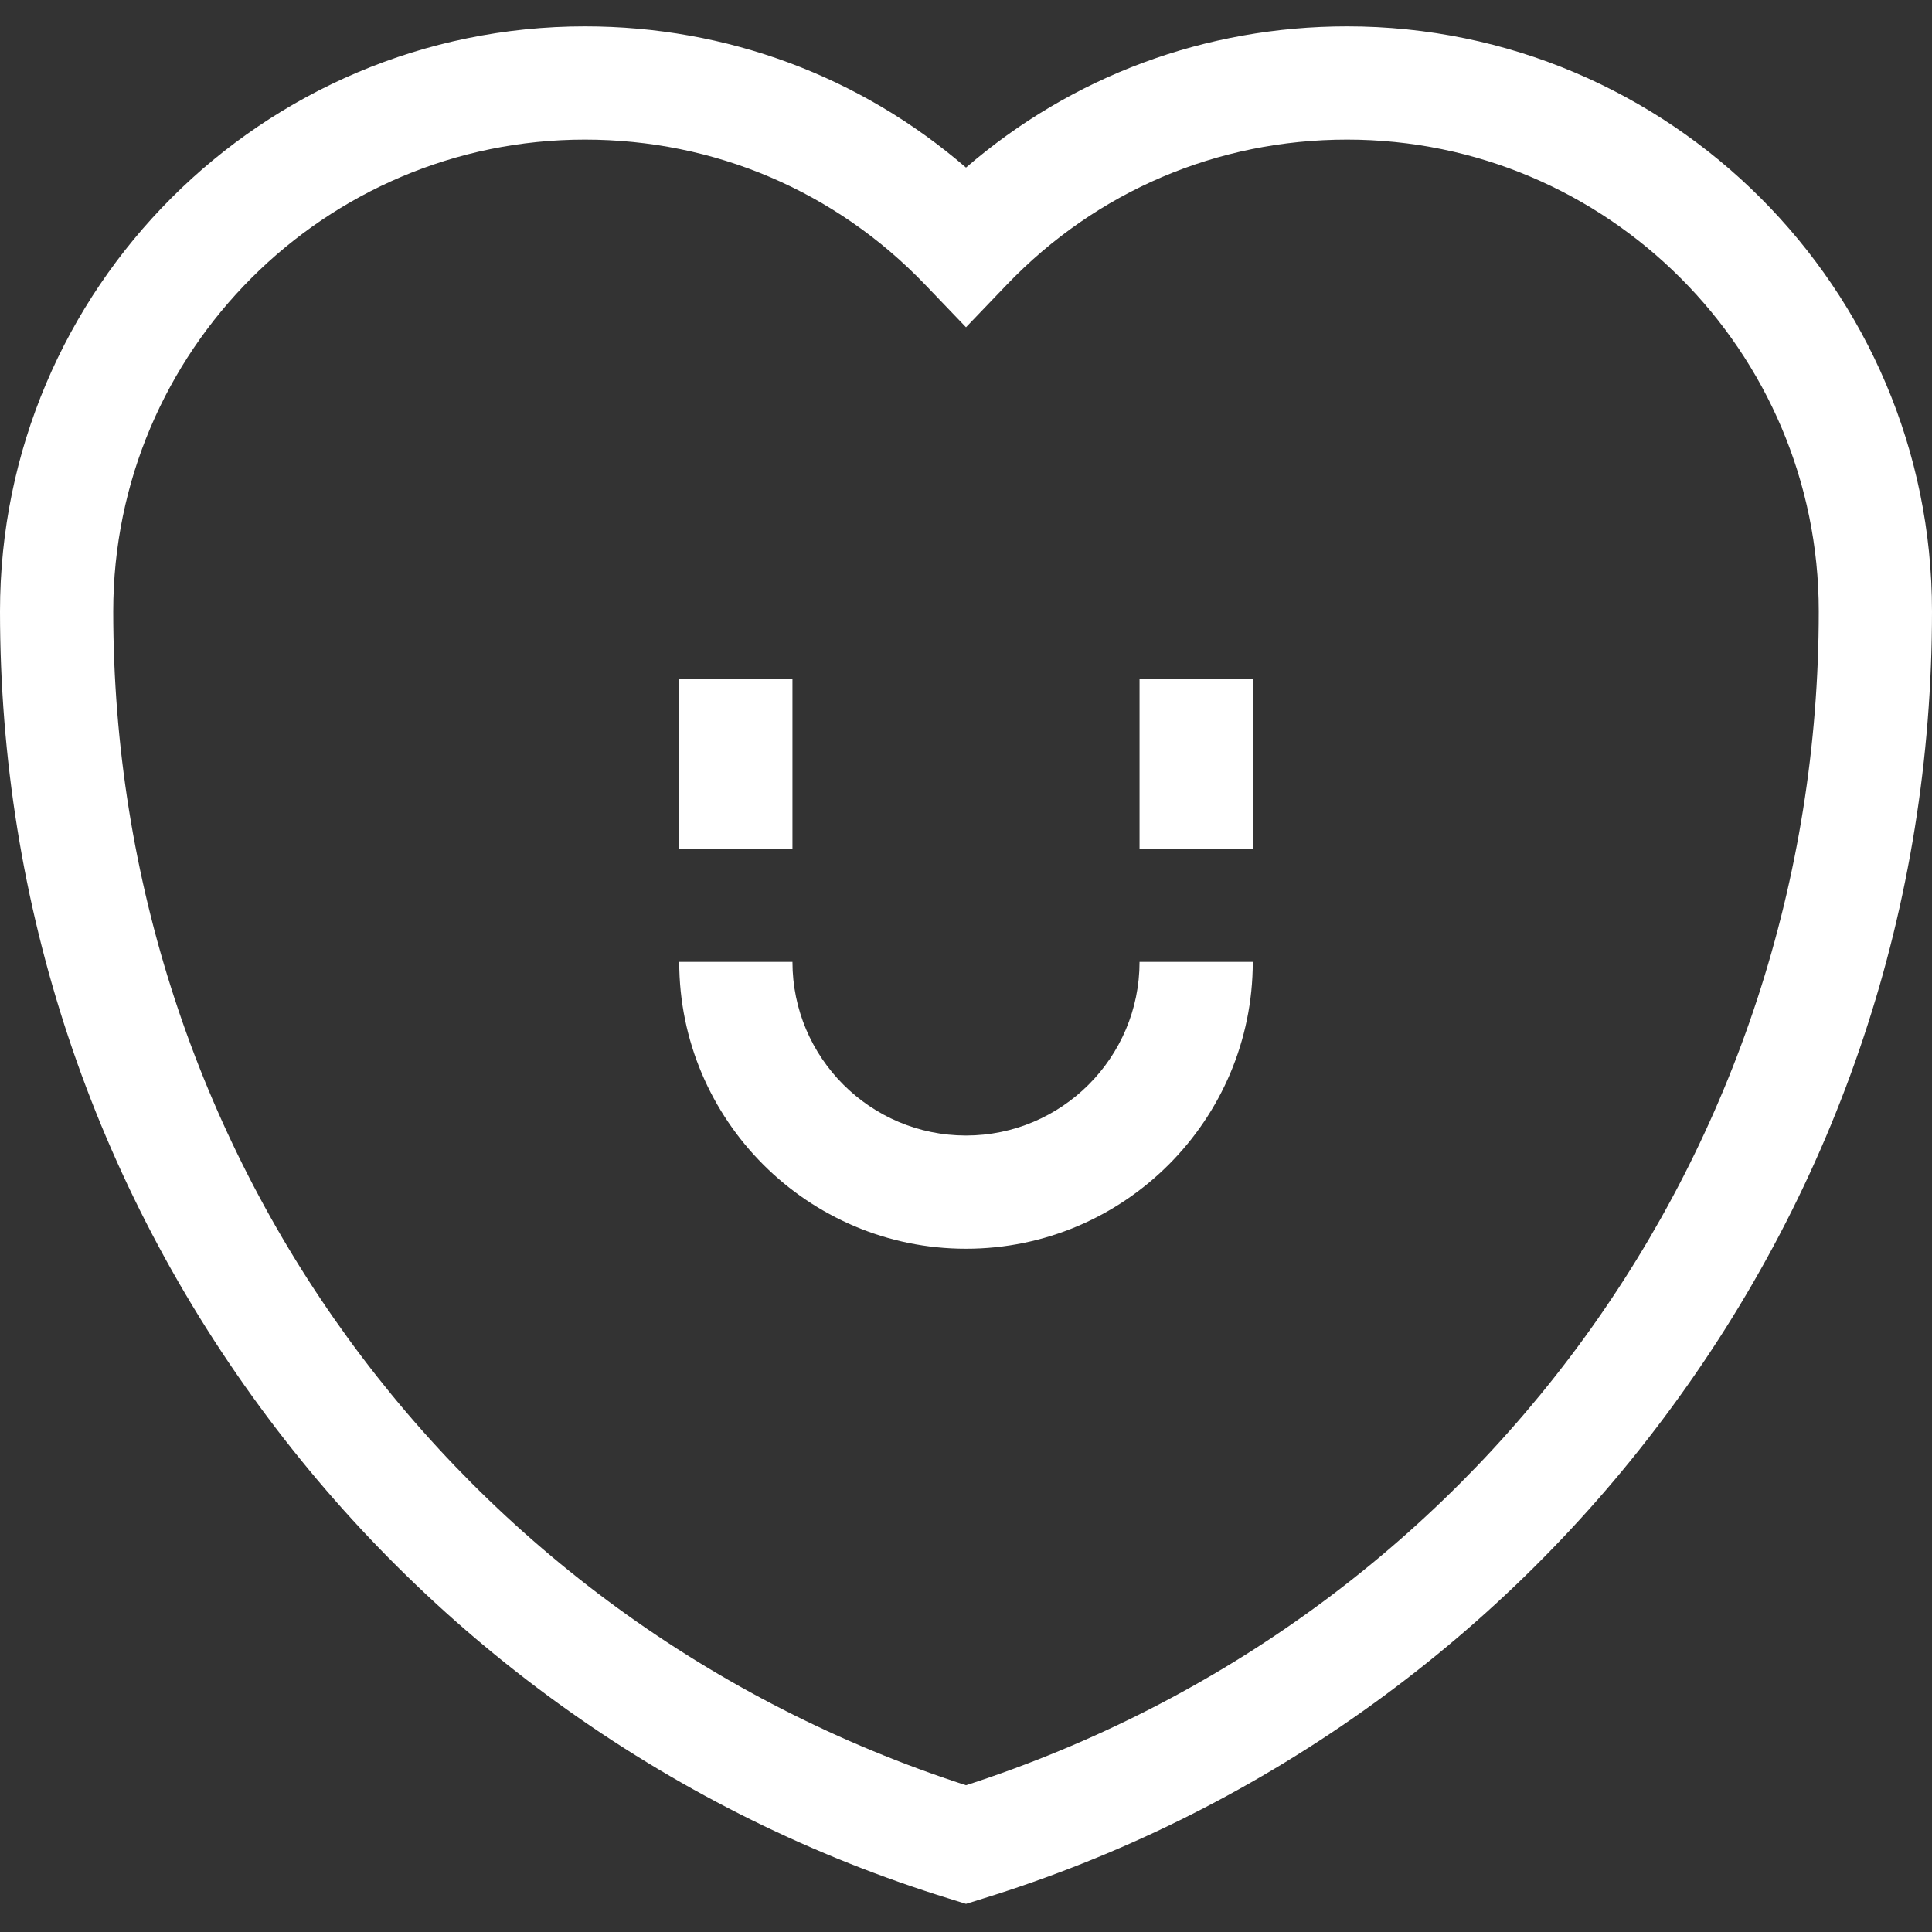 <svg width="23" height="23" viewBox="0 0 23 23" fill="none" xmlns="http://www.w3.org/2000/svg">
<rect x="0" y="0" width="23" height="23" fill="#333333" stroke="none"/>
<g clip-path="url(#clip0_3_285)">
<path d="M16.037 0.314C14.348 0.314 12.761 0.907 11.5 1.995C10.239 0.907 8.652 0.314 6.963 0.314C3.123 0.314 0 3.438 0 7.277C0 10.774 1.105 14.096 3.196 16.886C4.202 18.228 5.406 19.4 6.774 20.37C8.16 21.352 9.683 22.104 11.301 22.603L11.5 22.665L11.699 22.603C13.316 22.104 14.84 21.352 16.226 20.37C17.594 19.4 18.798 18.228 19.803 16.886C21.895 14.096 23 10.774 23 7.277C23 3.438 19.877 0.314 16.037 0.314V0.314ZM11.5 21.253C5.419 19.283 1.348 13.693 1.348 7.277C1.348 4.181 3.867 1.662 6.963 1.662C8.506 1.662 9.945 2.275 11.014 3.389L11.5 3.896L11.986 3.389C13.055 2.275 14.494 1.662 16.037 1.662C19.133 1.662 21.652 4.181 21.652 7.277C21.652 13.693 17.581 19.283 11.5 21.253Z" fill="white"/>
<path d="M11.5 13.518C10.361 13.518 9.434 12.591 9.434 11.451H8.086C8.086 13.334 9.617 14.866 11.5 14.866C13.383 14.866 14.914 13.334 14.914 11.451H13.566C13.566 12.591 12.639 13.518 11.5 13.518Z" fill="white"/>
<path d="M8.086 8.082H9.434V10.104H8.086V8.082Z" fill="white"/>
<path d="M13.566 8.082H14.914V10.104H13.566V8.082Z" fill="white"/>
</g>
<defs>
<clipPath id="clip0_3_285">
<rect width="23" height="23" fill="white"/>
</clipPath>
</defs>
</svg>
